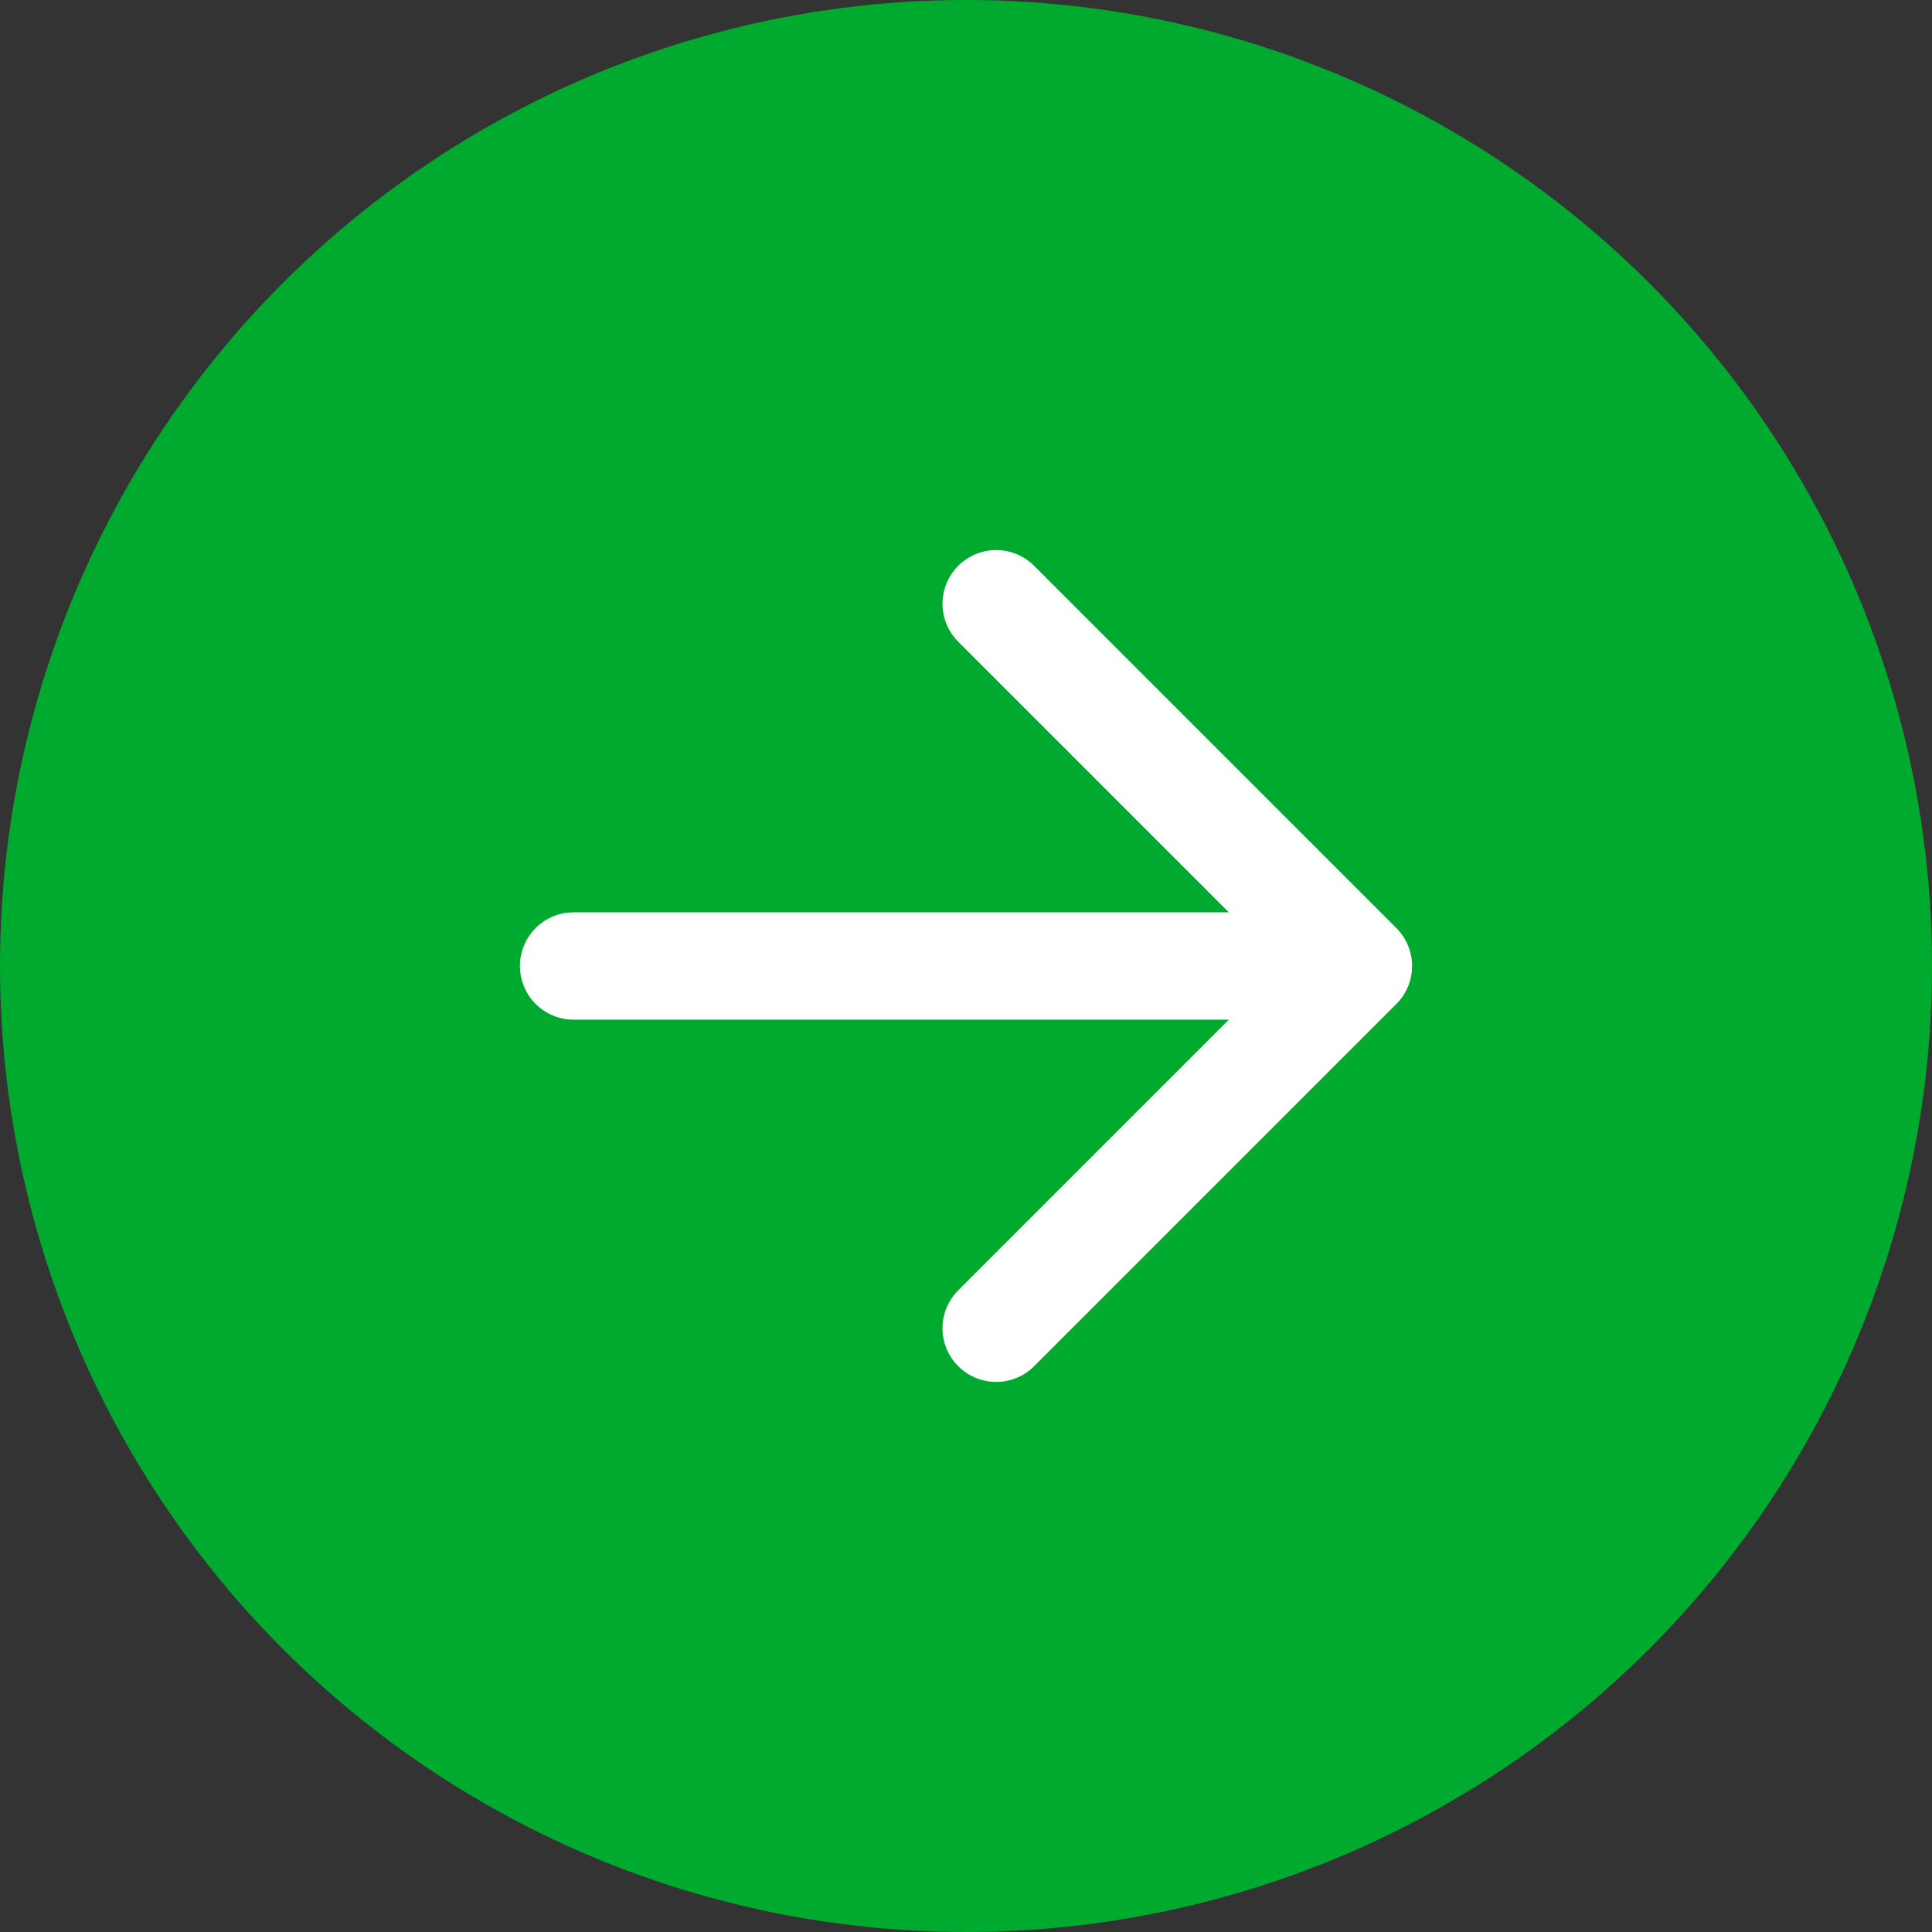 <svg width="36" height="36" viewBox="0 0 36 36" fill="none" xmlns="http://www.w3.org/2000/svg">
<rect x="0" y="0" width="36" height="36" fill="#333333" stroke="none"/>
<circle cx="18" cy="18" r="18" fill="#00AA2E"/>
<path d="M18.562 11.25L25.312 18M25.312 18L18.562 24.75M25.312 18H10.688" stroke="white" stroke-width="2" stroke-miterlimit="10" stroke-linecap="round" stroke-linejoin="round"/>
</svg>
